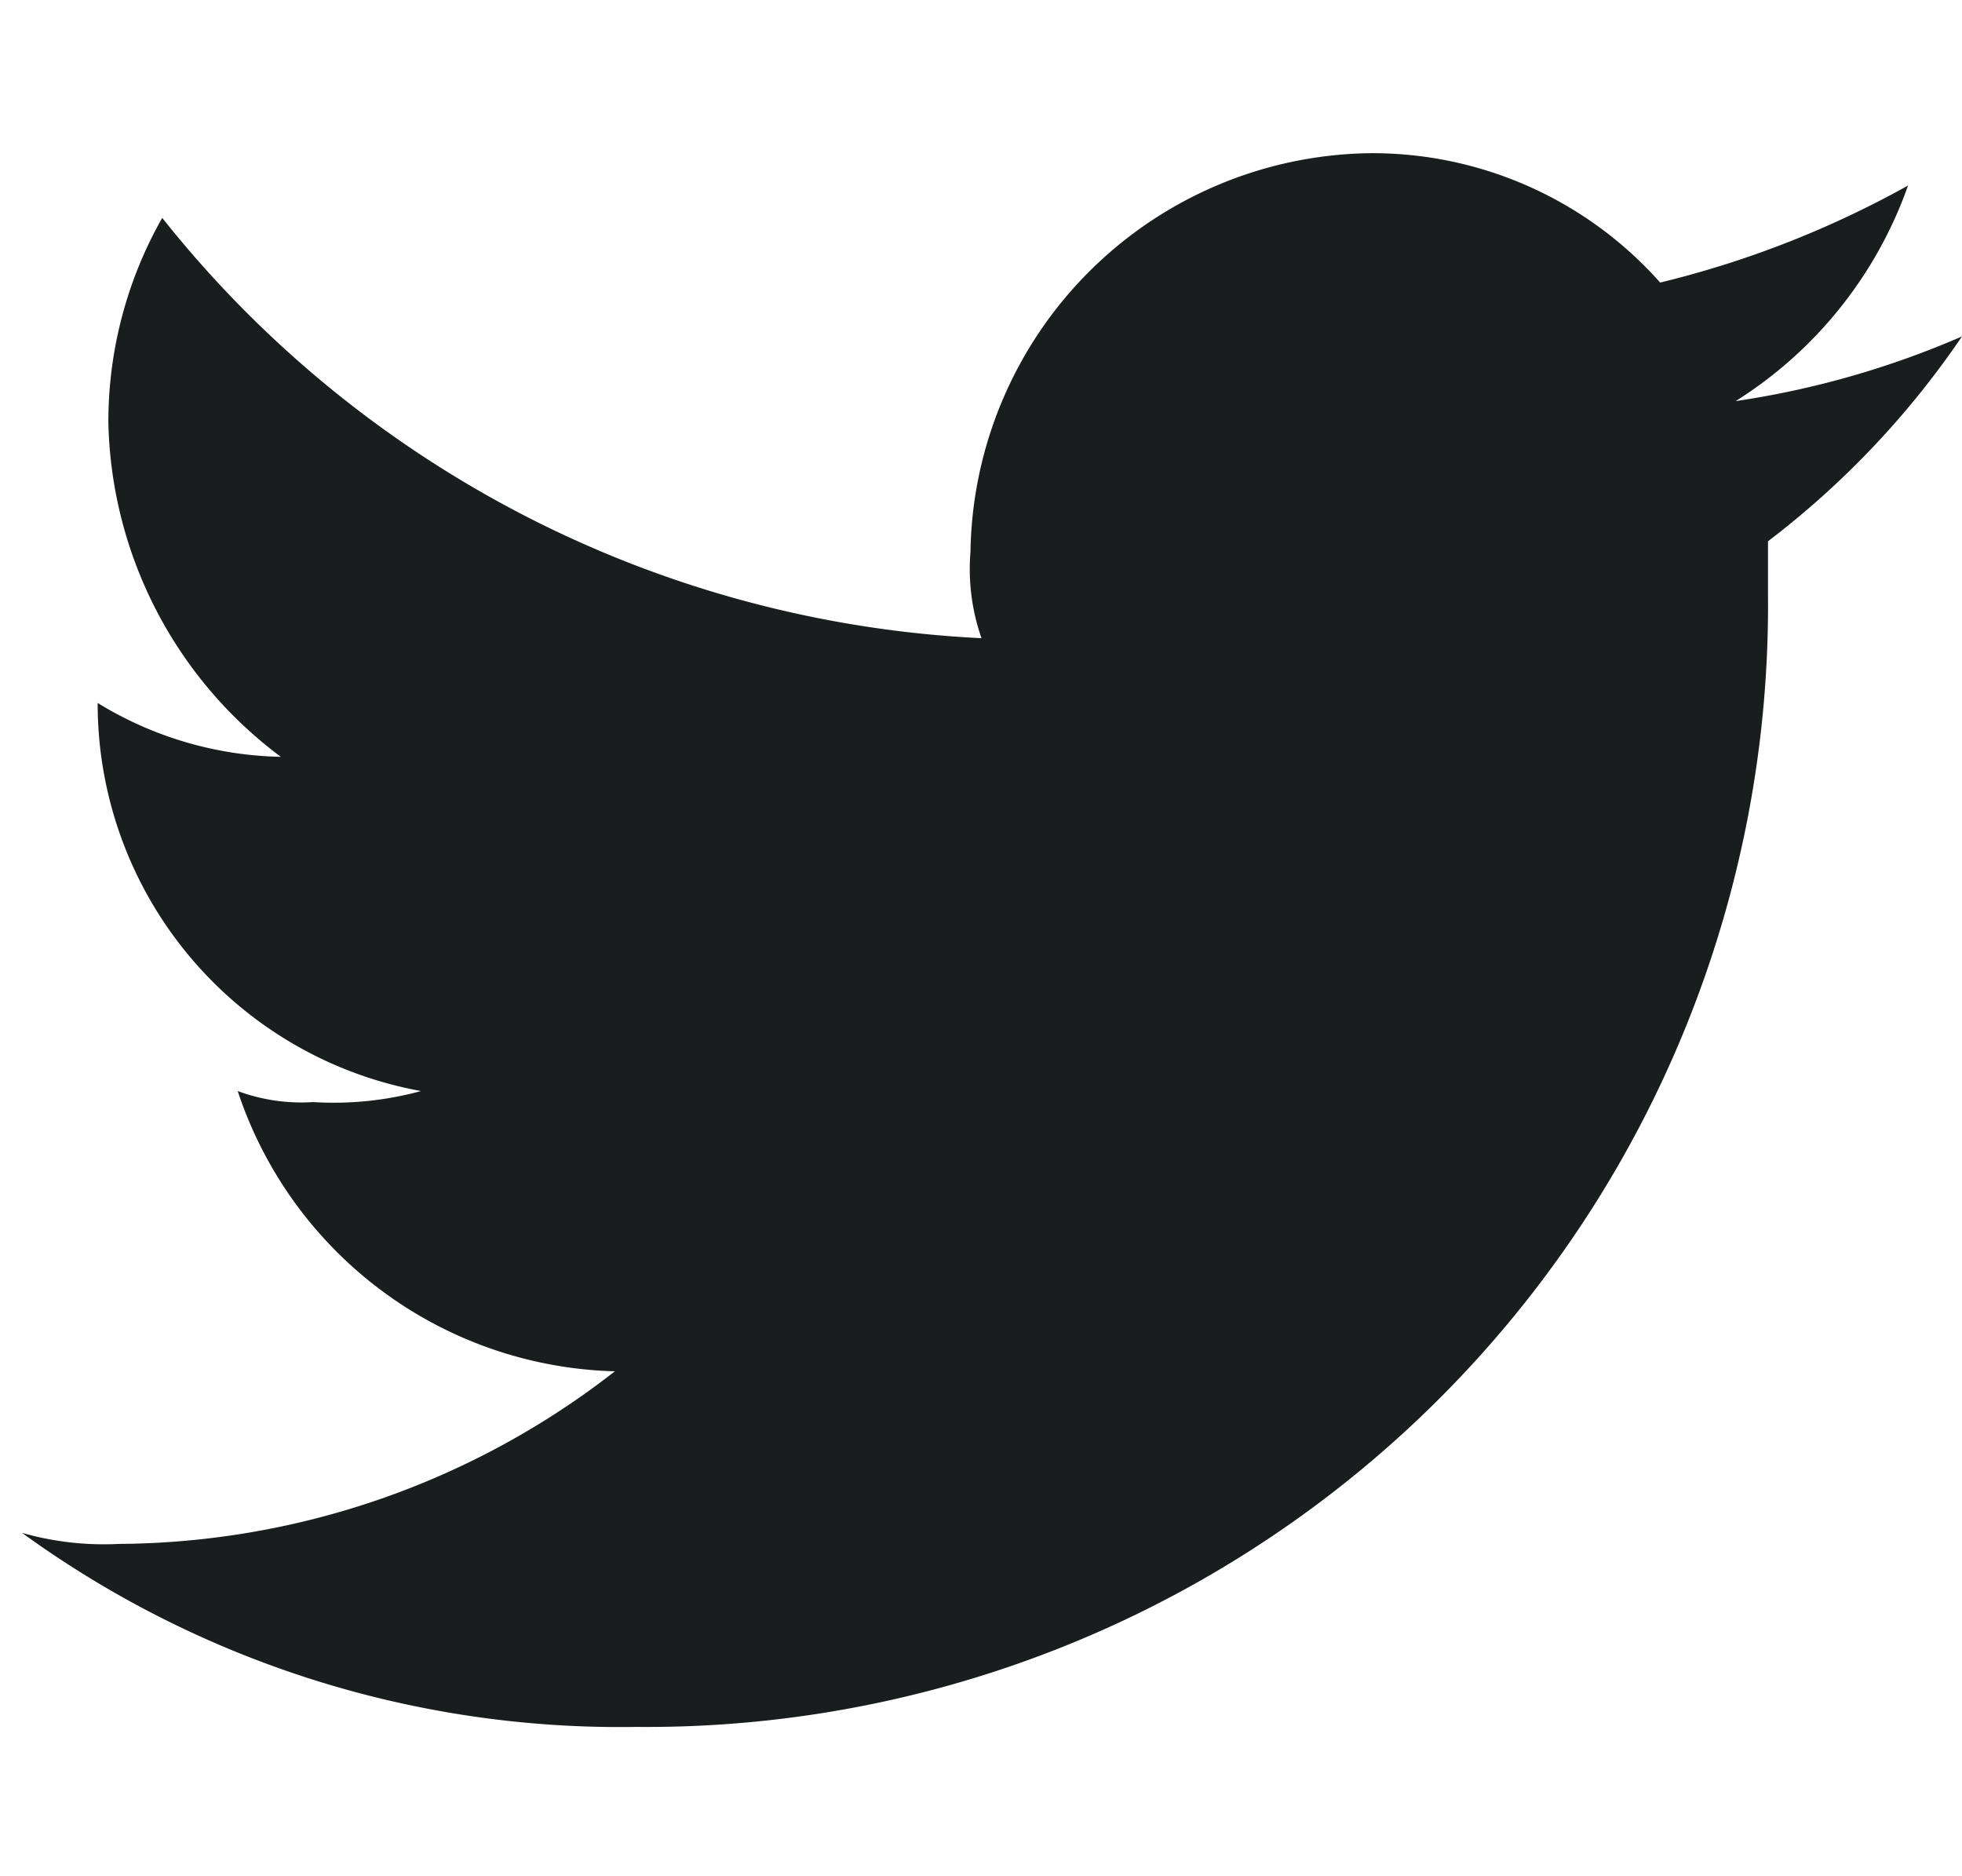 <svg id="Component_1" data-name="Component 1" xmlns="http://www.w3.org/2000/svg" width="17.779" height="17" viewBox="0 0 17.779 17">
  <rect id="Rectangle_548" data-name="Rectangle 548" width="17" height="17" fill="none"/>
  <path id="Path_2" data-name="Path 2" d="M43.567,16.258A10.163,10.163,0,0,0,53.821,6V5.516A7.938,7.938,0,0,0,55.579,3.66a8.107,8.107,0,0,1-2.051.586A3.8,3.8,0,0,0,55.09,2.293a8.957,8.957,0,0,1-2.246.879A3.488,3.488,0,0,0,50.207,2a3.669,3.669,0,0,0-3.613,3.613,1.9,1.9,0,0,0,.1.781A10.1,10.1,0,0,1,39.27,2.586a3.74,3.74,0,0,0-.488,1.856,3.88,3.88,0,0,0,1.563,3.027,3.292,3.292,0,0,1-1.66-.488h0a3.569,3.569,0,0,0,2.93,3.516,3.011,3.011,0,0,1-.977.1,1.662,1.662,0,0,1-.684-.1,3.7,3.7,0,0,0,3.418,2.539A7.373,7.373,0,0,1,38.879,14.6,2.7,2.7,0,0,1,38,14.5a9.218,9.218,0,0,0,5.567,1.758" transform="translate(-37.8 -0.612)" fill="#191d1d" fill-rule="evenodd"/>
</svg>
